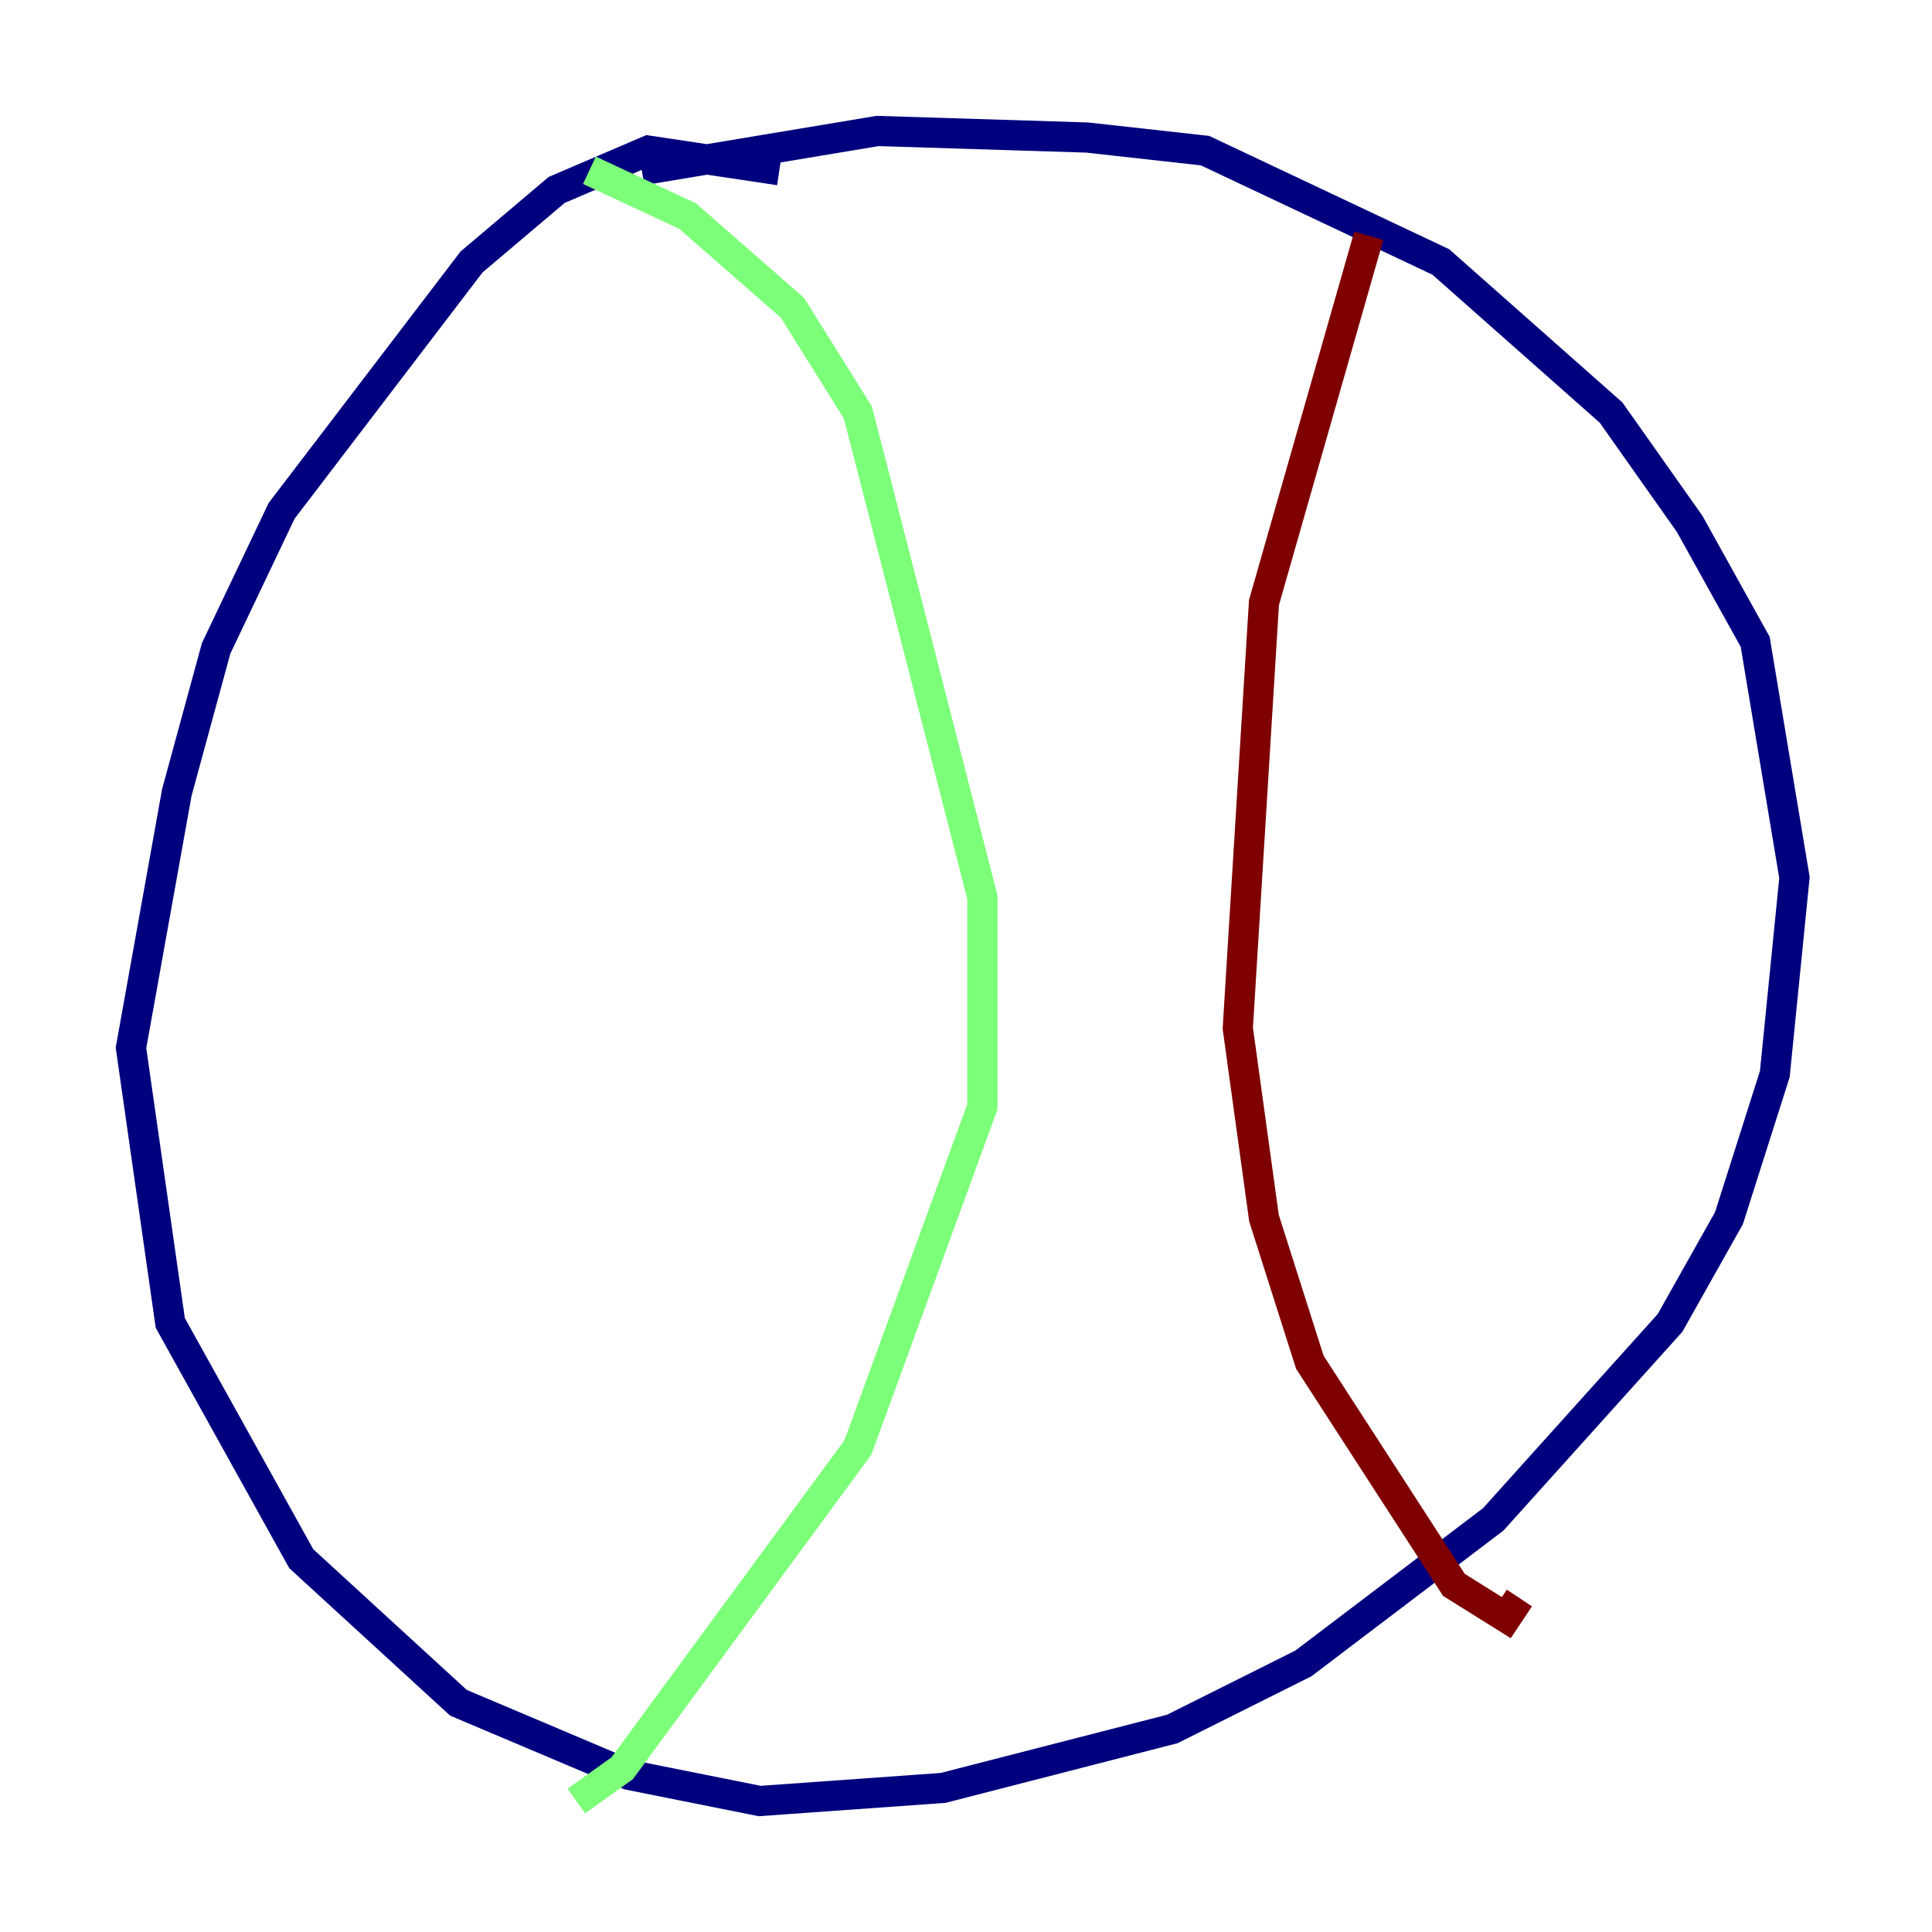 <?xml version="1.0" encoding="utf-8" ?>
<svg baseProfile="tiny" height="128" version="1.2" viewBox="0,0,128,128" width="128" xmlns="http://www.w3.org/2000/svg" xmlns:ev="http://www.w3.org/2001/xml-events" xmlns:xlink="http://www.w3.org/1999/xlink"><defs /><polyline fill="none" points="51.634,11.281 42.956,9.98 36.881,12.583 31.241,17.356 18.658,33.844 14.319,42.956 11.715,52.502 8.678,69.424 11.281,87.647 19.959,103.268 30.373,112.814 41.654,117.586 50.332,119.322 62.481,118.454 77.668,114.549 86.346,110.21 98.929,100.664 110.644,87.647 114.549,80.705 117.586,71.159 118.888,58.142 116.285,42.522 111.946,34.712 106.739,27.336 95.458,17.356 79.837,9.98 72.027,9.112 58.142,8.678 42.522,11.281" stroke="#00007f" stroke-width="2" /><polyline fill="none" points="39.051,11.281 45.559,14.319 52.502,20.393 56.841,27.336 65.085,59.444 65.085,73.329 56.841,95.891 41.22,117.153 38.183,119.322" stroke="#7cff79" stroke-width="2" /><polyline fill="none" points="90.685,15.62 83.742,39.919 82.007,68.122 83.742,80.705 86.78,90.251 96.325,105.003 99.797,107.173 100.664,105.871" stroke="#7f0000" stroke-width="2" /></svg>
